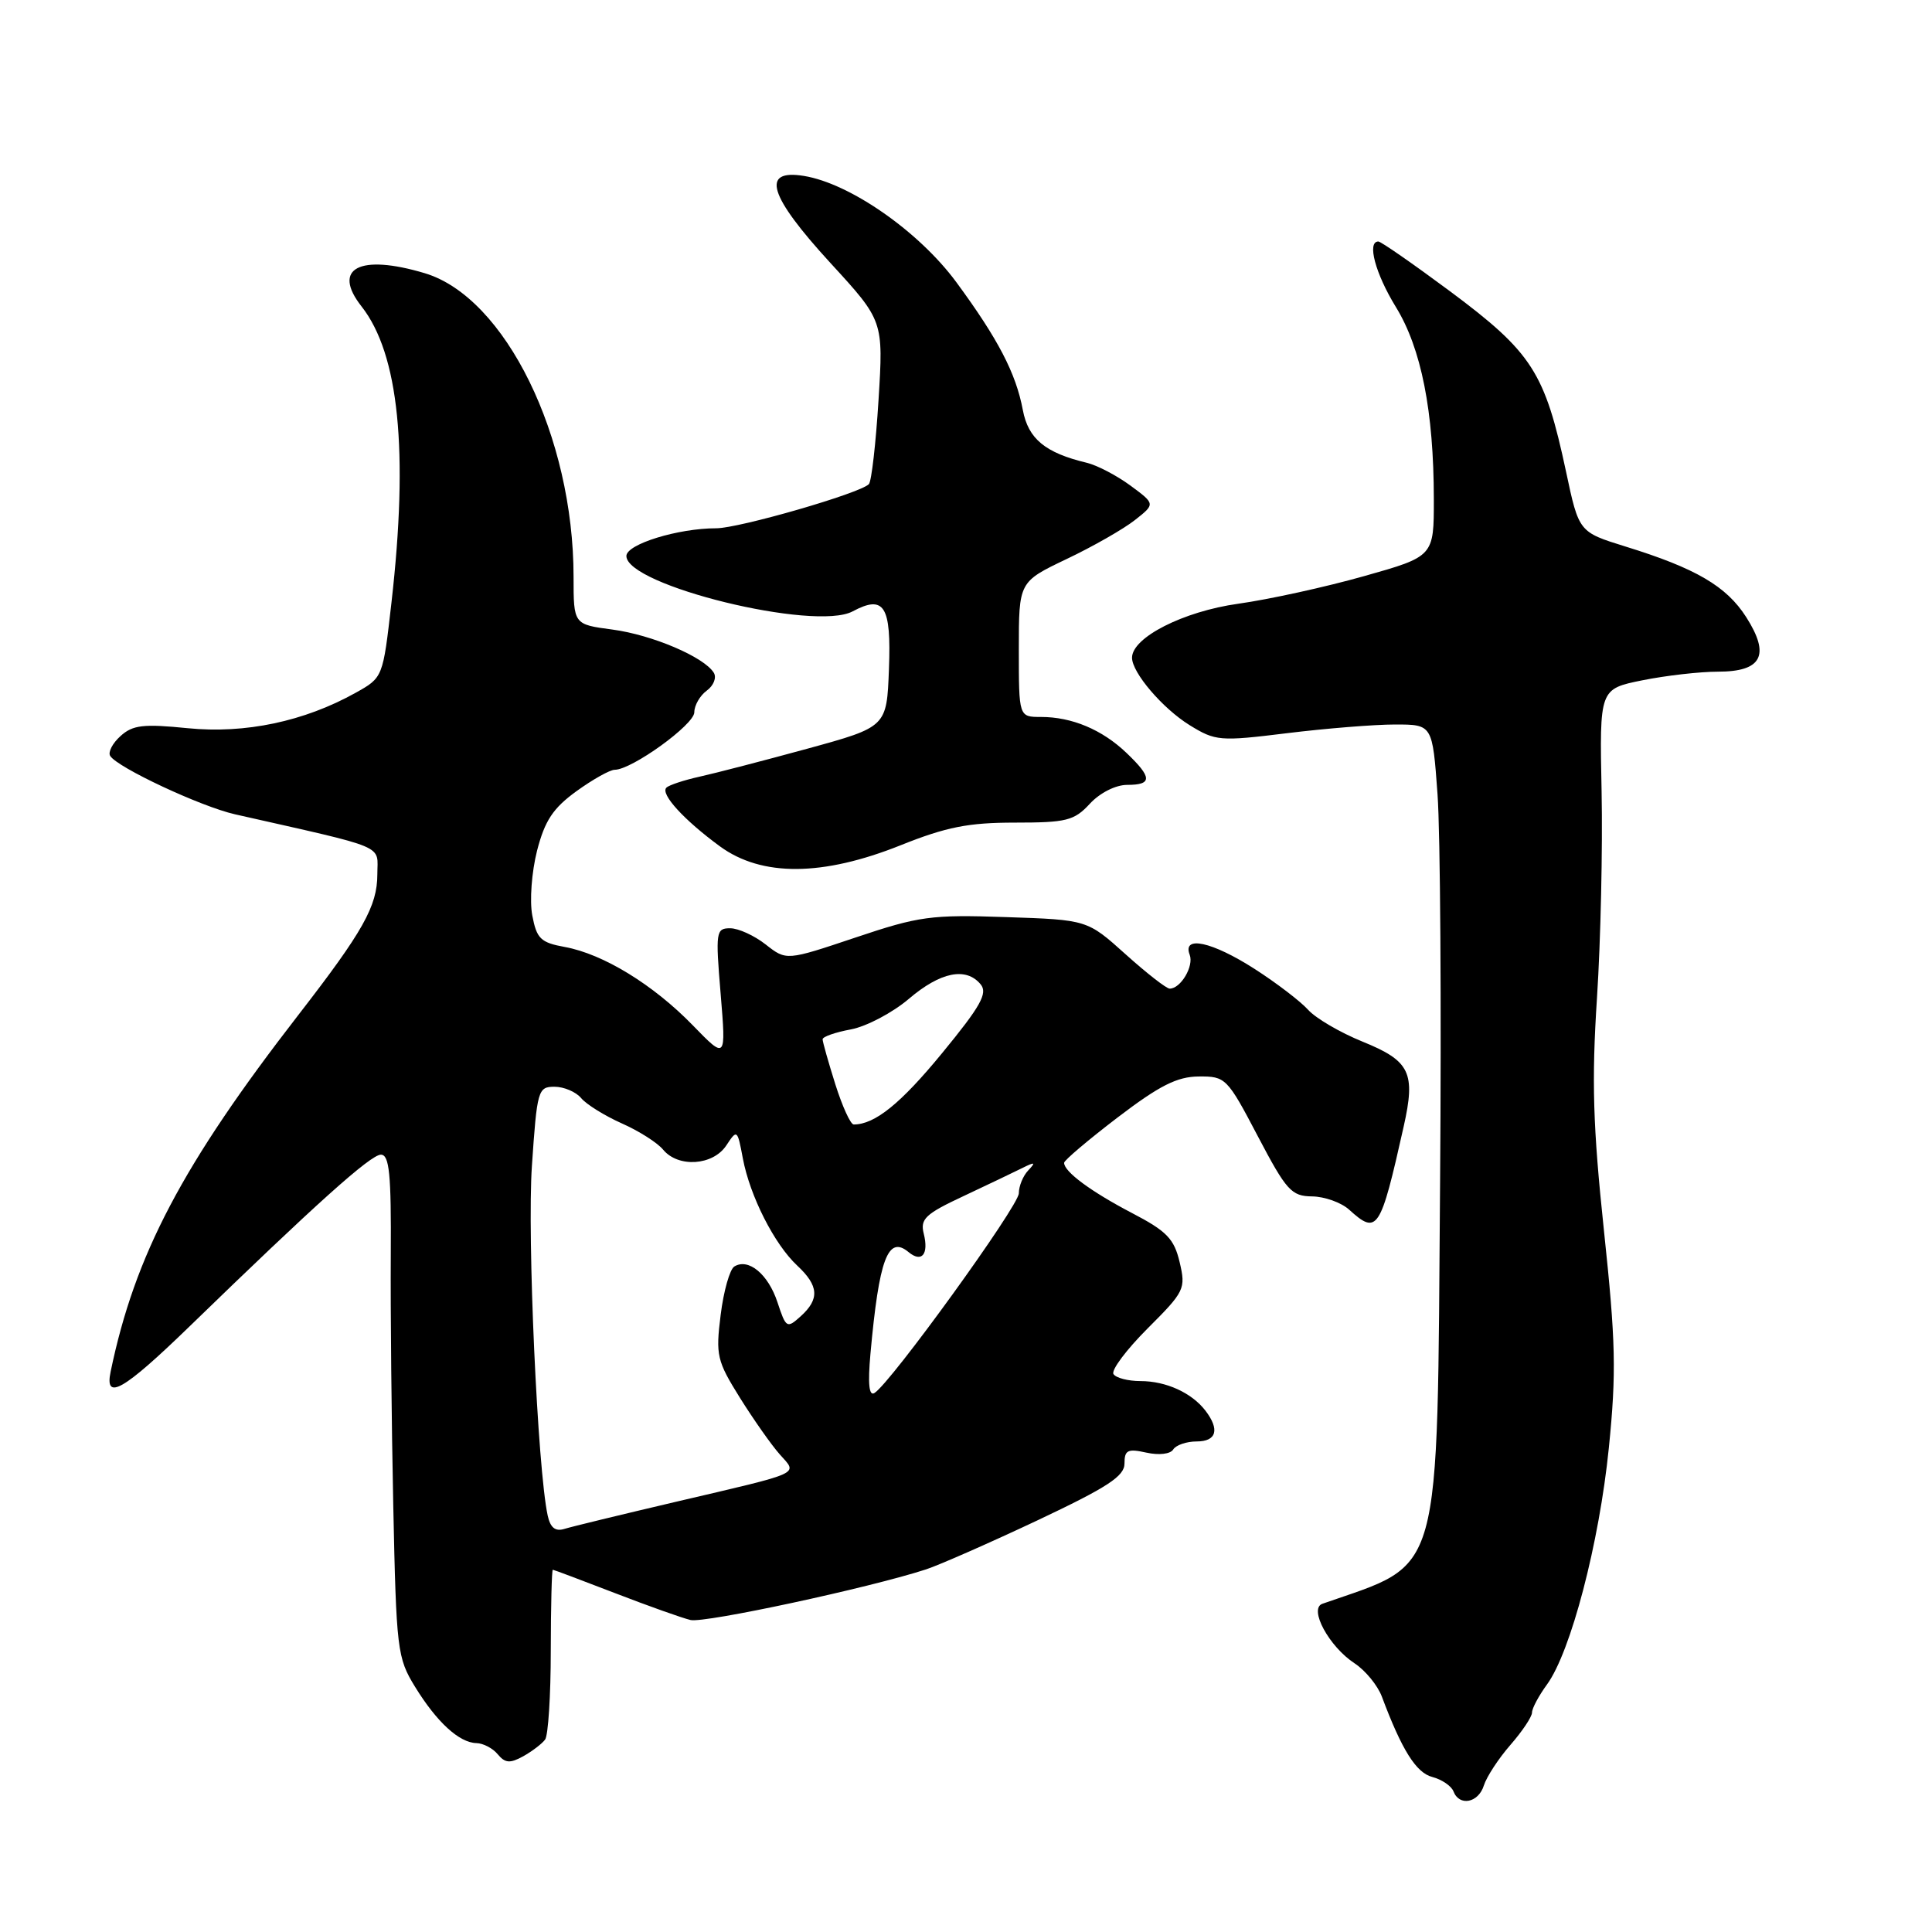 <?xml version="1.0" encoding="UTF-8" standalone="no"?>
<!DOCTYPE svg PUBLIC "-//W3C//DTD SVG 1.1//EN" "http://www.w3.org/Graphics/SVG/1.1/DTD/svg11.dtd" >
<svg xmlns="http://www.w3.org/2000/svg" xmlns:xlink="http://www.w3.org/1999/xlink" version="1.1" viewBox="0 0 256 256">
 <g >
 <path fill="currentColor"
d=" M 196.62 236.58 C 196.98 235.44 198.56 233.02 200.13 231.22 C 201.71 229.41 203.00 227.48 203.00 226.92 C 203.00 226.37 203.89 224.70 204.98 223.21 C 208.14 218.88 211.91 204.46 213.18 191.85 C 214.19 181.85 214.09 177.76 212.53 163.05 C 211.07 149.21 210.89 143.25 211.61 132.20 C 212.10 124.66 212.37 112.38 212.22 104.89 C 211.94 91.29 211.94 91.29 217.64 90.14 C 220.77 89.51 225.27 89.00 227.63 89.00 C 233.47 89.00 234.60 86.82 231.38 81.77 C 228.76 77.67 224.71 75.30 215.36 72.41 C 209.21 70.50 209.21 70.50 207.51 62.50 C 204.70 49.32 203.03 46.71 192.13 38.59 C 187.25 34.97 182.98 32.00 182.64 32.00 C 181.10 32.00 182.24 36.25 184.96 40.68 C 188.33 46.16 189.98 54.51 189.99 66.11 C 190.00 73.73 190.00 73.73 180.75 76.34 C 175.66 77.78 168.15 79.43 164.06 80.00 C 156.79 81.02 150.00 84.47 150.00 87.15 C 150.00 89.13 154.04 93.86 157.62 96.08 C 161.06 98.20 161.61 98.25 170.55 97.15 C 175.68 96.52 182.12 96.00 184.85 96.00 C 189.81 96.00 189.81 96.00 190.48 105.25 C 190.85 110.34 191.00 133.40 190.82 156.50 C 190.40 210.10 191.29 206.89 175.22 212.51 C 173.38 213.16 176.11 218.19 179.49 220.40 C 180.92 221.34 182.54 223.32 183.10 224.80 C 185.75 231.89 187.65 234.91 189.79 235.46 C 191.05 235.79 192.31 236.65 192.59 237.36 C 193.36 239.39 195.90 238.90 196.62 236.58 Z  M 72.23 230.50 C 72.64 229.95 72.98 224.66 72.98 218.75 C 72.99 212.84 73.11 208.00 73.25 208.00 C 73.39 208.01 77.10 209.40 81.50 211.10 C 85.90 212.80 90.40 214.40 91.50 214.66 C 93.34 215.10 115.20 210.40 122.71 207.95 C 124.47 207.37 131.11 204.45 137.46 201.46 C 146.75 197.07 149.00 195.61 149.00 193.93 C 149.00 192.14 149.42 191.93 151.90 192.48 C 153.57 192.85 155.09 192.67 155.46 192.06 C 155.82 191.48 157.22 191.00 158.56 191.00 C 161.20 191.00 161.65 189.43 159.72 186.91 C 157.90 184.55 154.51 183.00 151.12 183.00 C 149.47 183.00 147.86 182.58 147.54 182.07 C 147.22 181.55 149.26 178.83 152.07 176.02 C 156.97 171.13 157.14 170.77 156.31 167.25 C 155.58 164.14 154.60 163.13 149.97 160.72 C 144.56 157.89 141.00 155.26 141.00 154.08 C 141.00 153.75 144.19 151.05 148.09 148.07 C 153.64 143.84 155.97 142.66 158.84 142.64 C 162.40 142.61 162.61 142.82 166.67 150.56 C 170.46 157.77 171.12 158.50 173.86 158.53 C 175.51 158.55 177.72 159.34 178.76 160.28 C 182.51 163.68 182.90 163.09 185.99 149.29 C 187.60 142.13 186.85 140.58 180.54 138.02 C 177.58 136.82 174.33 134.92 173.33 133.80 C 172.32 132.68 169.13 130.24 166.23 128.38 C 160.60 124.77 156.64 123.91 157.64 126.51 C 158.22 128.02 156.45 131.00 154.99 131.00 C 154.56 131.00 151.93 128.95 149.14 126.44 C 144.07 121.88 144.07 121.88 133.29 121.52 C 123.36 121.18 121.77 121.40 113.35 124.23 C 104.20 127.30 104.20 127.30 101.46 125.15 C 99.96 123.97 97.84 123.00 96.75 123.00 C 94.87 123.00 94.80 123.45 95.49 131.70 C 96.21 140.40 96.21 140.40 91.79 135.85 C 86.56 130.47 79.93 126.41 74.84 125.48 C 71.64 124.90 71.11 124.38 70.53 121.30 C 70.16 119.35 70.45 115.54 71.16 112.73 C 72.19 108.73 73.28 107.09 76.38 104.84 C 78.54 103.28 80.82 102.00 81.45 102.00 C 83.71 102.00 92.00 96.02 92.00 94.38 C 92.00 93.47 92.74 92.18 93.65 91.51 C 94.56 90.85 94.98 89.78 94.58 89.14 C 93.29 87.05 86.41 84.12 81.15 83.42 C 76.00 82.74 76.00 82.74 76.00 76.44 C 76.00 57.85 66.96 39.40 56.28 36.20 C 47.63 33.61 43.93 35.55 47.91 40.61 C 52.85 46.90 54.16 59.77 51.87 79.85 C 50.74 89.78 50.74 89.78 47.12 91.80 C 40.31 95.60 32.48 97.25 24.87 96.49 C 19.00 95.90 17.59 96.06 15.97 97.53 C 14.91 98.48 14.29 99.67 14.60 100.16 C 15.55 101.70 26.60 106.87 31.14 107.90 C 51.66 112.54 50.00 111.84 50.00 115.86 C 49.99 120.07 48.13 123.39 39.54 134.48 C 24.16 154.33 17.87 166.27 14.66 181.75 C 13.83 185.70 16.34 184.26 25.06 175.81 C 41.78 159.58 49.11 153.00 50.47 153.00 C 51.59 153.00 51.85 155.57 51.78 166.25 C 51.73 173.54 51.88 188.50 52.11 199.50 C 52.51 218.62 52.64 219.68 54.99 223.50 C 57.87 228.19 60.85 230.92 63.13 230.97 C 64.02 230.99 65.30 231.65 65.96 232.46 C 66.94 233.63 67.58 233.68 69.34 232.71 C 70.53 232.04 71.83 231.05 72.23 230.50 Z  M 119.34 112.00 C 125.38 109.58 128.32 109.00 134.46 109.00 C 141.32 109.00 142.33 108.75 144.41 106.50 C 145.75 105.05 147.84 104.00 149.36 104.00 C 152.71 104.00 152.69 103.03 149.25 99.75 C 146.03 96.68 142.04 95.00 137.93 95.00 C 135.00 95.00 135.00 95.00 135.00 86.05 C 135.00 77.10 135.00 77.10 141.32 74.08 C 144.80 72.43 148.87 70.10 150.37 68.92 C 153.09 66.78 153.09 66.78 149.80 64.35 C 147.98 63.01 145.38 61.65 144.00 61.32 C 138.49 60.00 136.25 58.15 135.53 54.33 C 134.62 49.46 132.25 44.91 126.71 37.38 C 121.76 30.67 112.62 24.30 106.52 23.31 C 100.77 22.38 101.85 25.92 110.03 34.84 C 117.06 42.50 117.06 42.50 116.41 53.00 C 116.05 58.78 115.48 63.79 115.13 64.15 C 113.96 65.37 97.92 70.00 94.89 70.00 C 89.84 70.00 83.00 72.11 83.00 73.67 C 83.00 77.58 107.97 83.69 112.98 81.01 C 117.17 78.77 118.11 80.27 117.79 88.65 C 117.50 96.32 117.50 96.32 107.00 99.20 C 101.22 100.78 94.79 102.45 92.71 102.91 C 90.63 103.37 88.64 104.03 88.30 104.37 C 87.47 105.20 90.62 108.65 95.40 112.15 C 100.93 116.19 108.99 116.14 119.34 112.00 Z  M 72.57 200.81 C 71.23 194.63 69.84 163.86 70.48 154.50 C 71.16 144.44 71.29 144.00 73.47 144.00 C 74.73 144.00 76.32 144.68 77.01 145.51 C 77.70 146.34 80.12 147.84 82.38 148.85 C 84.65 149.85 87.12 151.42 87.87 152.34 C 89.87 154.75 94.46 154.45 96.23 151.79 C 97.67 149.61 97.71 149.65 98.43 153.49 C 99.37 158.49 102.61 164.88 105.64 167.70 C 108.50 170.37 108.62 172.13 106.10 174.41 C 104.27 176.06 104.15 175.99 103.02 172.56 C 101.79 168.83 99.17 166.66 97.30 167.82 C 96.70 168.19 95.88 171.08 95.49 174.24 C 94.82 179.59 94.99 180.32 98.06 185.24 C 99.87 188.13 102.24 191.50 103.33 192.72 C 105.71 195.41 106.59 195.01 89.50 199.01 C 82.35 200.69 75.73 202.29 74.78 202.59 C 73.58 202.96 72.92 202.43 72.57 200.81 Z  M 115.34 179.37 C 116.48 166.79 117.66 163.64 120.39 165.91 C 122.14 167.36 123.09 166.20 122.40 163.46 C 121.91 161.52 122.62 160.85 127.67 158.49 C 130.88 156.98 134.40 155.30 135.50 154.75 C 137.14 153.93 137.28 153.99 136.25 155.08 C 135.56 155.80 135.00 157.17 135.00 158.12 C 135.00 159.78 118.04 183.24 115.87 184.58 C 115.15 185.03 114.98 183.38 115.34 179.37 Z  M 110.68 143.66 C 109.76 140.73 109.00 138.05 109.00 137.71 C 109.00 137.37 110.69 136.78 112.75 136.40 C 114.81 136.01 118.27 134.19 120.43 132.35 C 124.62 128.78 128.01 128.10 129.94 130.43 C 130.91 131.60 129.95 133.32 124.83 139.55 C 119.34 146.24 115.92 149.00 113.12 149.00 C 112.70 149.00 111.61 146.60 110.68 143.66 Z "/>
</g>
</svg>